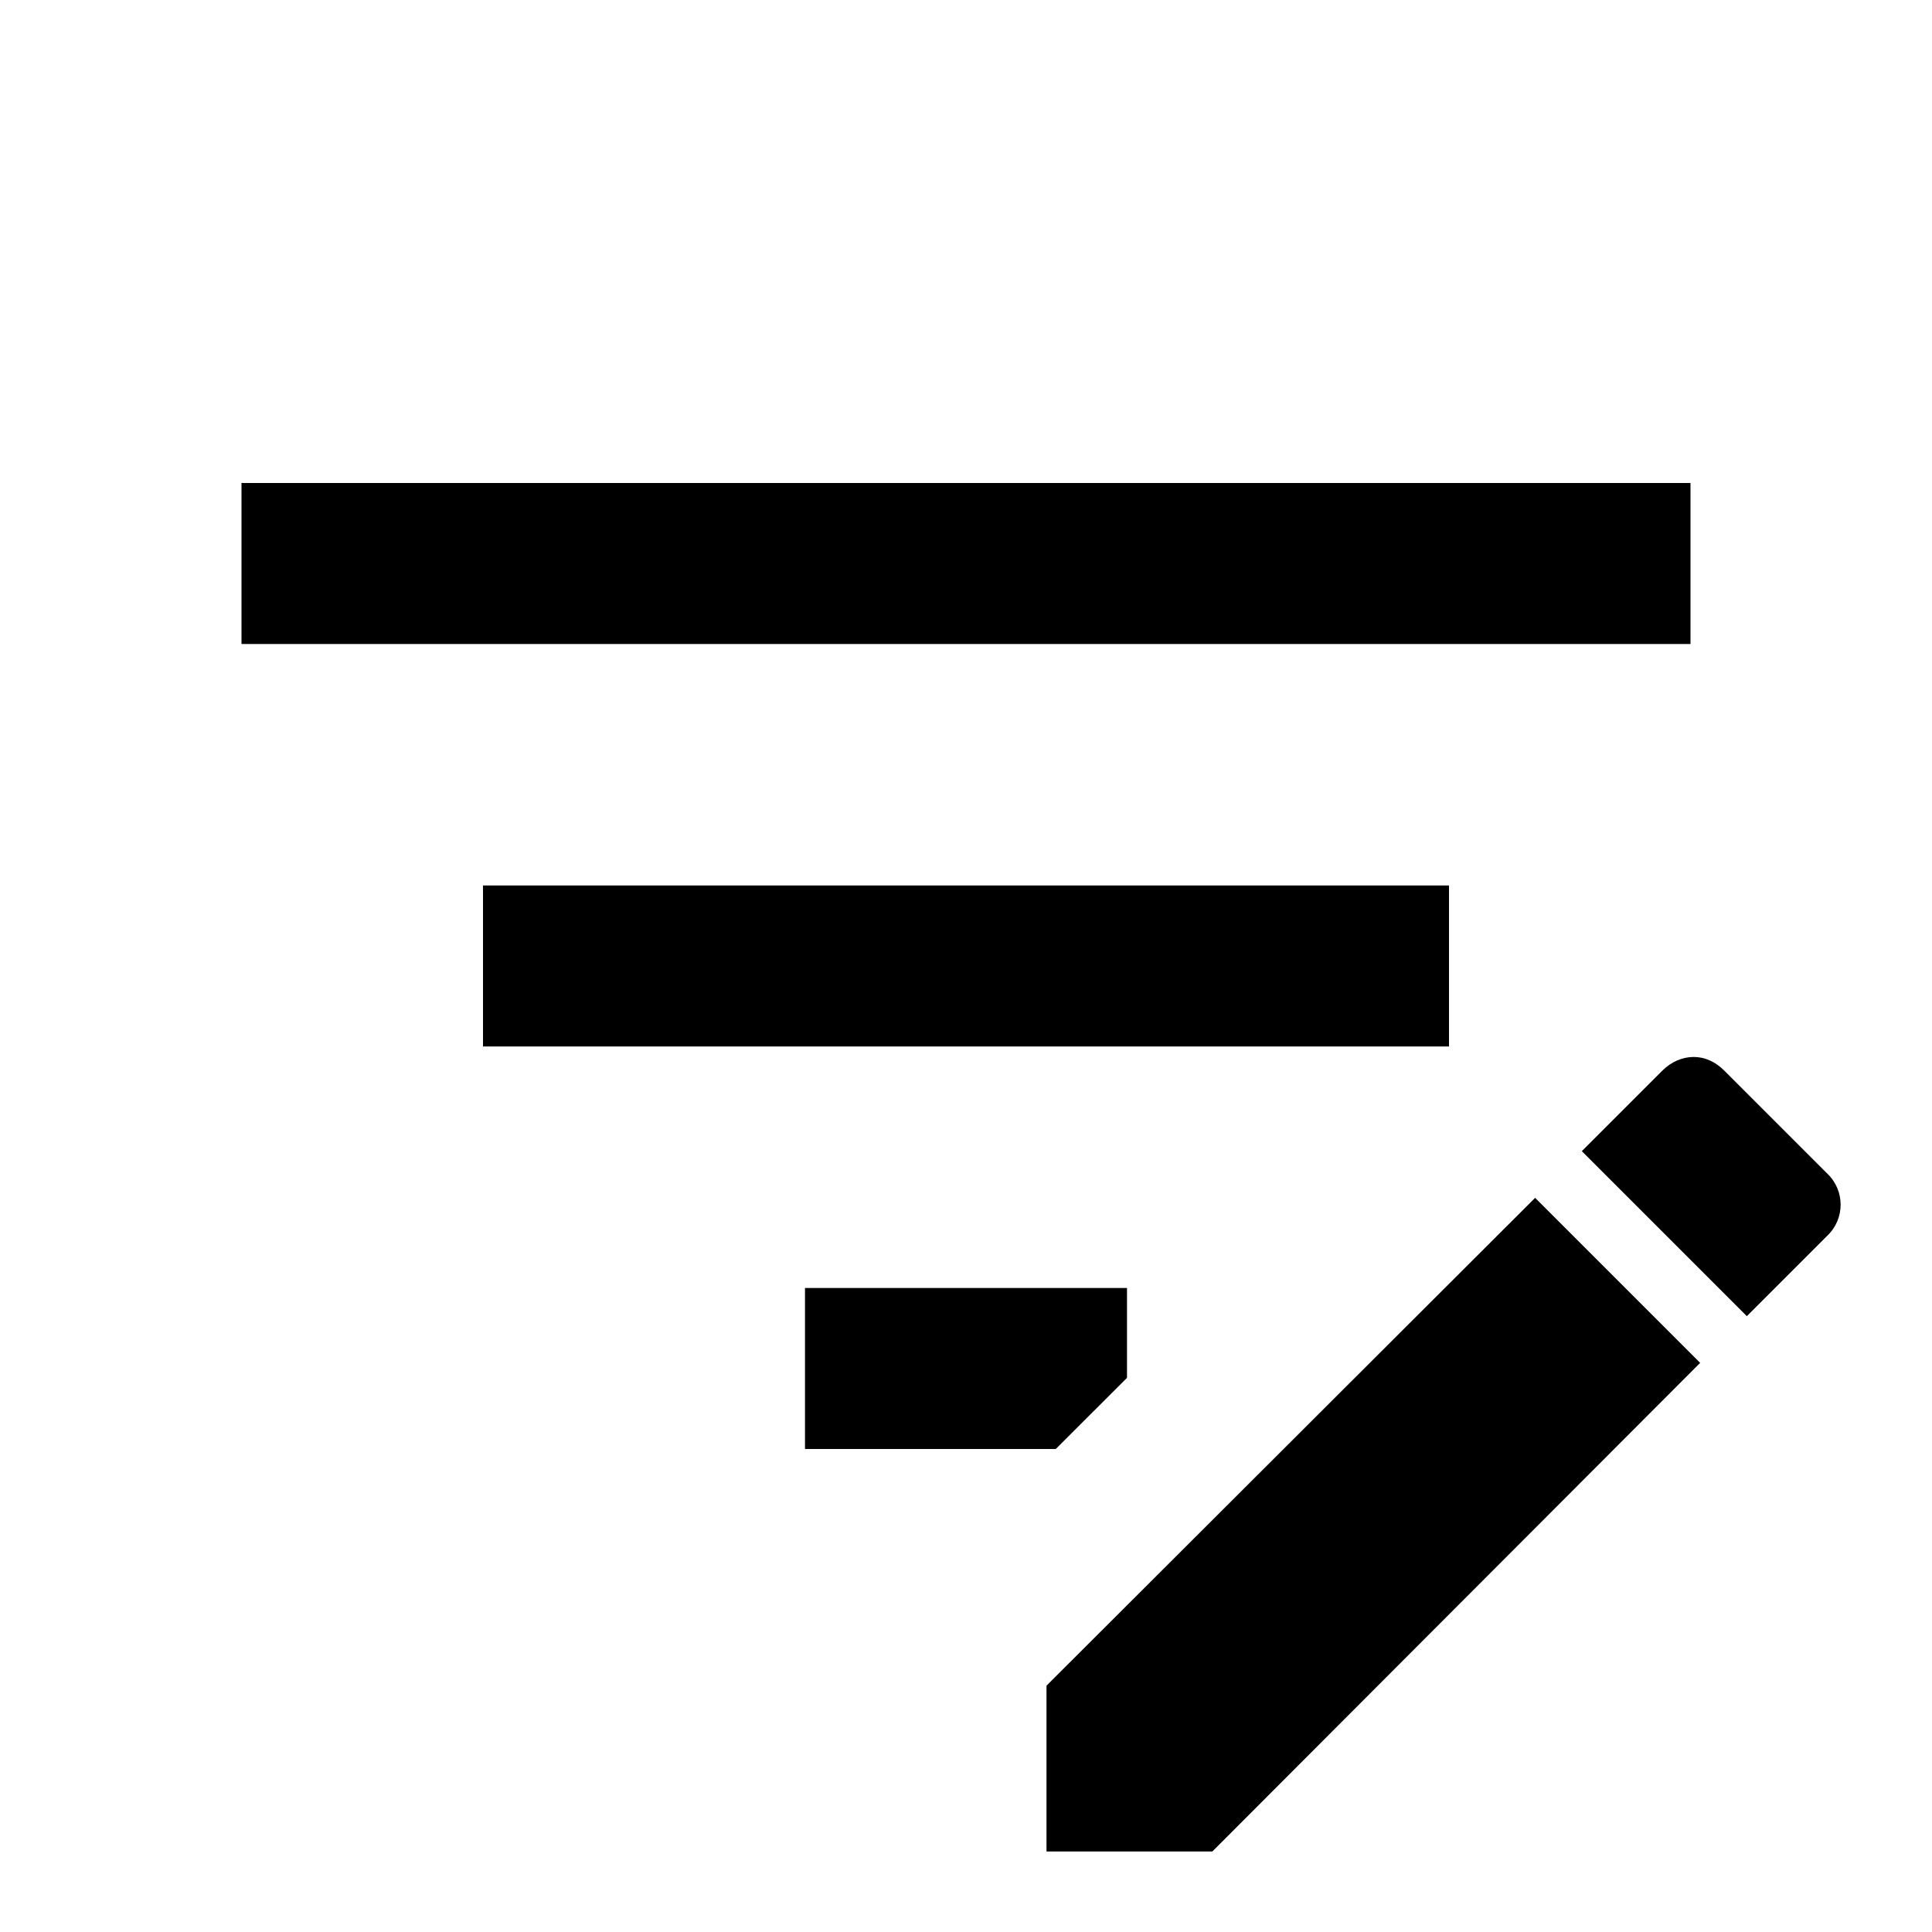 <?xml version="1.0" encoding="utf-8"?>
<!-- Generator: Adobe Illustrator 25.0.1, SVG Export Plug-In . SVG Version: 6.00 Build 0)  -->
<svg version="1.1" id="Layer_1" xmlns="http://www.w3.org/2000/svg" xmlns:xlink="http://www.w3.org/1999/xlink" x="0px" y="0px"
	 width="24px" height="24px" viewBox="0 0 24 24" enable-background="new 0 0 24 24" xml:space="preserve">
<path fill="none" d="M0,0h24v24H0V0z"/>
<path d="M21,8H3V6h18V8z M18,11H6v2h12V11z M14,17.116V16h-4v2h3.115L14,17.116z M21.04,13.13c0.14,0,0.27,0.06,0.38,0.17l1.28,1.28
	c0.22,0.21,0.22,0.56,0,0.77l-1,1l-2.05-2.05l1-1C20.76,13.19,20.9,13.13,21.04,13.13 M19.07,14.88l2.05,2.05L15.06,23H13v-2.06
	L19.07,14.88"/>
</svg>

